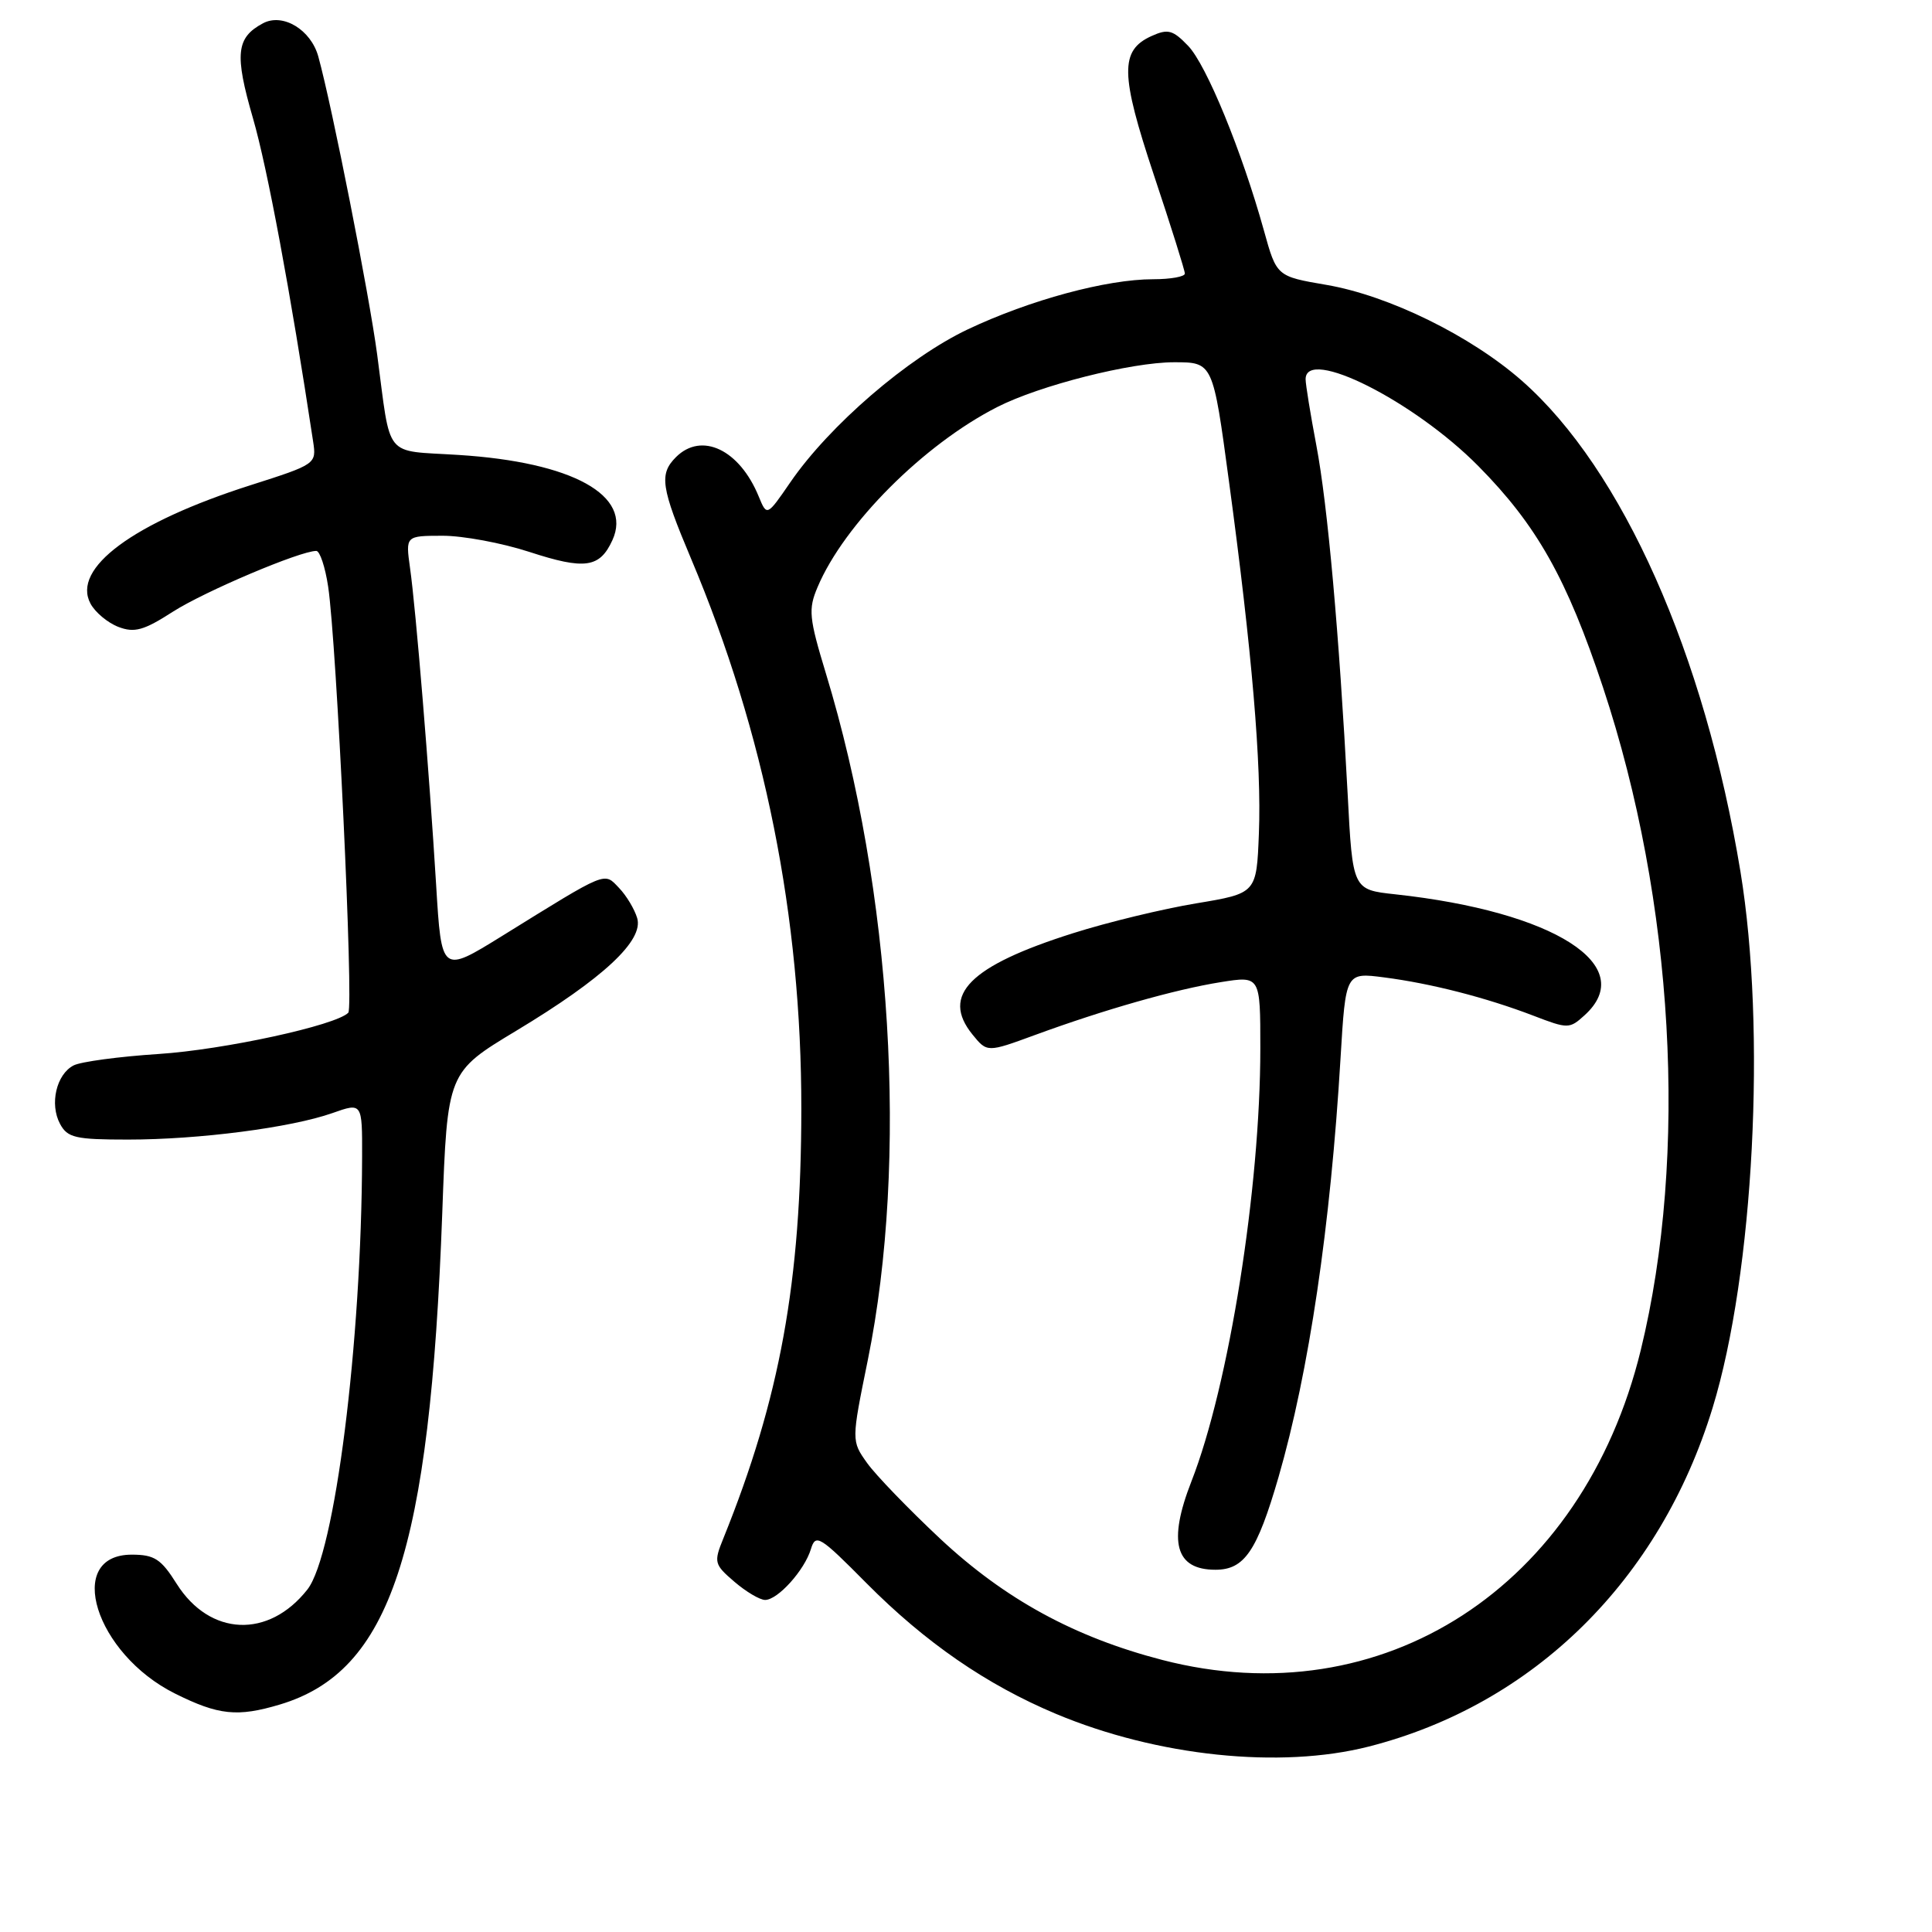 <?xml version="1.0" encoding="UTF-8" standalone="no"?>
<!DOCTYPE svg PUBLIC "-//W3C//DTD SVG 1.1//EN" "http://www.w3.org/Graphics/SVG/1.1/DTD/svg11.dtd" >
<svg xmlns="http://www.w3.org/2000/svg" xmlns:xlink="http://www.w3.org/1999/xlink" version="1.1" viewBox="0 0 256 256">
 <g >
 <path fill="currentColor"
d=" M 181.36 231.43 C 203.21 225.86 219.94 209.39 226.93 186.54 C 232.39 168.72 234.06 136.44 230.62 115.50 C 225.87 86.66 214.98 62.19 201.69 50.48 C 194.91 44.51 184.04 39.17 175.77 37.75 C 169.16 36.62 169.16 36.62 167.48 30.56 C 164.56 20.06 159.86 8.59 157.43 6.07 C 155.40 3.96 154.76 3.79 152.57 4.78 C 148.38 6.69 148.44 9.81 152.90 23.21 C 155.16 29.97 157.00 35.84 157.00 36.25 C 157.00 36.66 155.12 37.00 152.81 37.00 C 146.62 37.00 136.46 39.75 128.24 43.64 C 120.31 47.40 109.91 56.36 104.72 63.91 C 101.62 68.42 101.62 68.42 100.54 65.80 C 98.00 59.58 92.97 57.18 89.57 60.57 C 87.32 62.83 87.57 64.54 91.57 74.03 C 101.33 97.16 106.20 121.48 106.18 146.98 C 106.16 169.86 103.36 185.25 95.85 203.84 C 94.56 207.01 94.63 207.29 97.31 209.59 C 98.85 210.91 100.68 212.00 101.38 212.00 C 103.06 212.00 106.60 208.07 107.45 205.26 C 108.08 203.19 108.61 203.52 114.81 209.78 C 122.62 217.65 130.73 223.24 139.93 227.10 C 153.34 232.72 169.63 234.42 181.36 231.43 Z  M 37.08 225.86 C 51.74 221.47 56.95 205.70 58.60 160.79 C 59.28 142.08 59.28 142.08 68.39 136.59 C 79.95 129.63 85.32 124.62 84.43 121.65 C 84.08 120.47 83.00 118.67 82.03 117.66 C 80.00 115.54 80.62 115.29 66.50 124.04 C 58.50 128.99 58.50 128.99 57.79 117.25 C 56.87 102.23 55.11 80.73 54.33 75.25 C 53.74 71.00 53.74 71.00 58.62 70.99 C 61.30 70.98 66.49 71.94 70.14 73.13 C 77.50 75.53 79.47 75.25 81.15 71.57 C 83.85 65.65 75.87 61.23 60.73 60.28 C 50.74 59.64 51.84 61.00 49.98 47.00 C 48.92 39.02 44.01 14.13 42.18 7.50 C 41.20 3.93 37.47 1.68 34.84 3.09 C 31.29 4.99 31.06 7.18 33.52 15.67 C 35.44 22.30 38.49 38.69 41.49 58.50 C 41.94 61.48 41.88 61.52 33.17 64.30 C 17.63 69.26 9.48 75.30 11.99 79.98 C 12.61 81.14 14.28 82.53 15.69 83.07 C 17.81 83.88 19.05 83.54 22.90 81.06 C 27.10 78.37 39.76 73.00 41.91 73.00 C 42.38 73.00 43.09 75.12 43.48 77.72 C 44.60 85.16 46.88 133.42 46.15 134.19 C 44.55 135.86 29.66 139.10 21.00 139.66 C 15.78 140.00 10.72 140.68 9.76 141.17 C 7.47 142.34 6.55 146.29 7.95 148.91 C 8.94 150.76 9.98 151.00 16.96 151.00 C 26.38 151.00 38.56 149.42 44.04 147.49 C 48.00 146.09 48.00 146.09 47.98 153.29 C 47.91 178.00 44.37 205.99 40.73 210.62 C 35.59 217.15 27.81 216.82 23.42 209.88 C 21.34 206.57 20.46 206.00 17.46 206.00 C 8.51 206.00 12.61 219.14 23.20 224.41 C 28.96 227.28 31.46 227.54 37.08 225.86 Z  M 154.00 219.95 C 142.39 216.94 133.18 211.92 124.58 203.89 C 120.41 199.98 116.05 195.47 114.90 193.86 C 112.81 190.92 112.81 190.92 114.99 180.21 C 120.37 153.71 118.20 118.04 109.45 89.28 C 107.19 81.84 107.08 80.74 108.34 77.78 C 111.86 69.45 122.39 58.90 132.13 53.94 C 137.75 51.07 149.87 48.00 155.59 48.00 C 160.72 48.00 160.72 48.00 162.84 63.75 C 165.90 86.35 167.17 101.34 166.81 110.43 C 166.50 118.37 166.50 118.37 158.50 119.70 C 154.10 120.43 146.76 122.20 142.20 123.65 C 128.49 127.98 124.63 131.85 128.85 137.07 C 130.80 139.47 130.80 139.47 137.15 137.14 C 146.31 133.78 155.72 131.10 161.75 130.14 C 167.00 129.30 167.00 129.30 167.00 138.91 C 167.00 157.46 162.84 183.60 157.87 196.29 C 154.73 204.32 155.73 208.00 161.05 208.00 C 164.89 208.00 166.56 205.55 169.41 195.73 C 173.44 181.79 176.30 162.52 177.63 140.18 C 178.31 128.85 178.31 128.85 183.40 129.51 C 189.61 130.31 196.91 132.18 203.20 134.59 C 207.75 136.34 207.97 136.34 209.95 134.54 C 217.21 127.98 205.98 120.79 184.87 118.50 C 179.23 117.89 179.23 117.89 178.57 105.19 C 177.44 83.93 175.92 66.88 174.42 59.00 C 173.64 54.88 173.00 50.94 173.00 50.25 C 173.00 45.91 187.36 53.13 195.89 61.76 C 203.64 69.60 207.61 76.65 212.41 91.09 C 221.82 119.44 223.73 152.99 217.41 178.90 C 209.74 210.33 183.20 227.51 154.00 219.95 Z "/>
</g>
</svg>